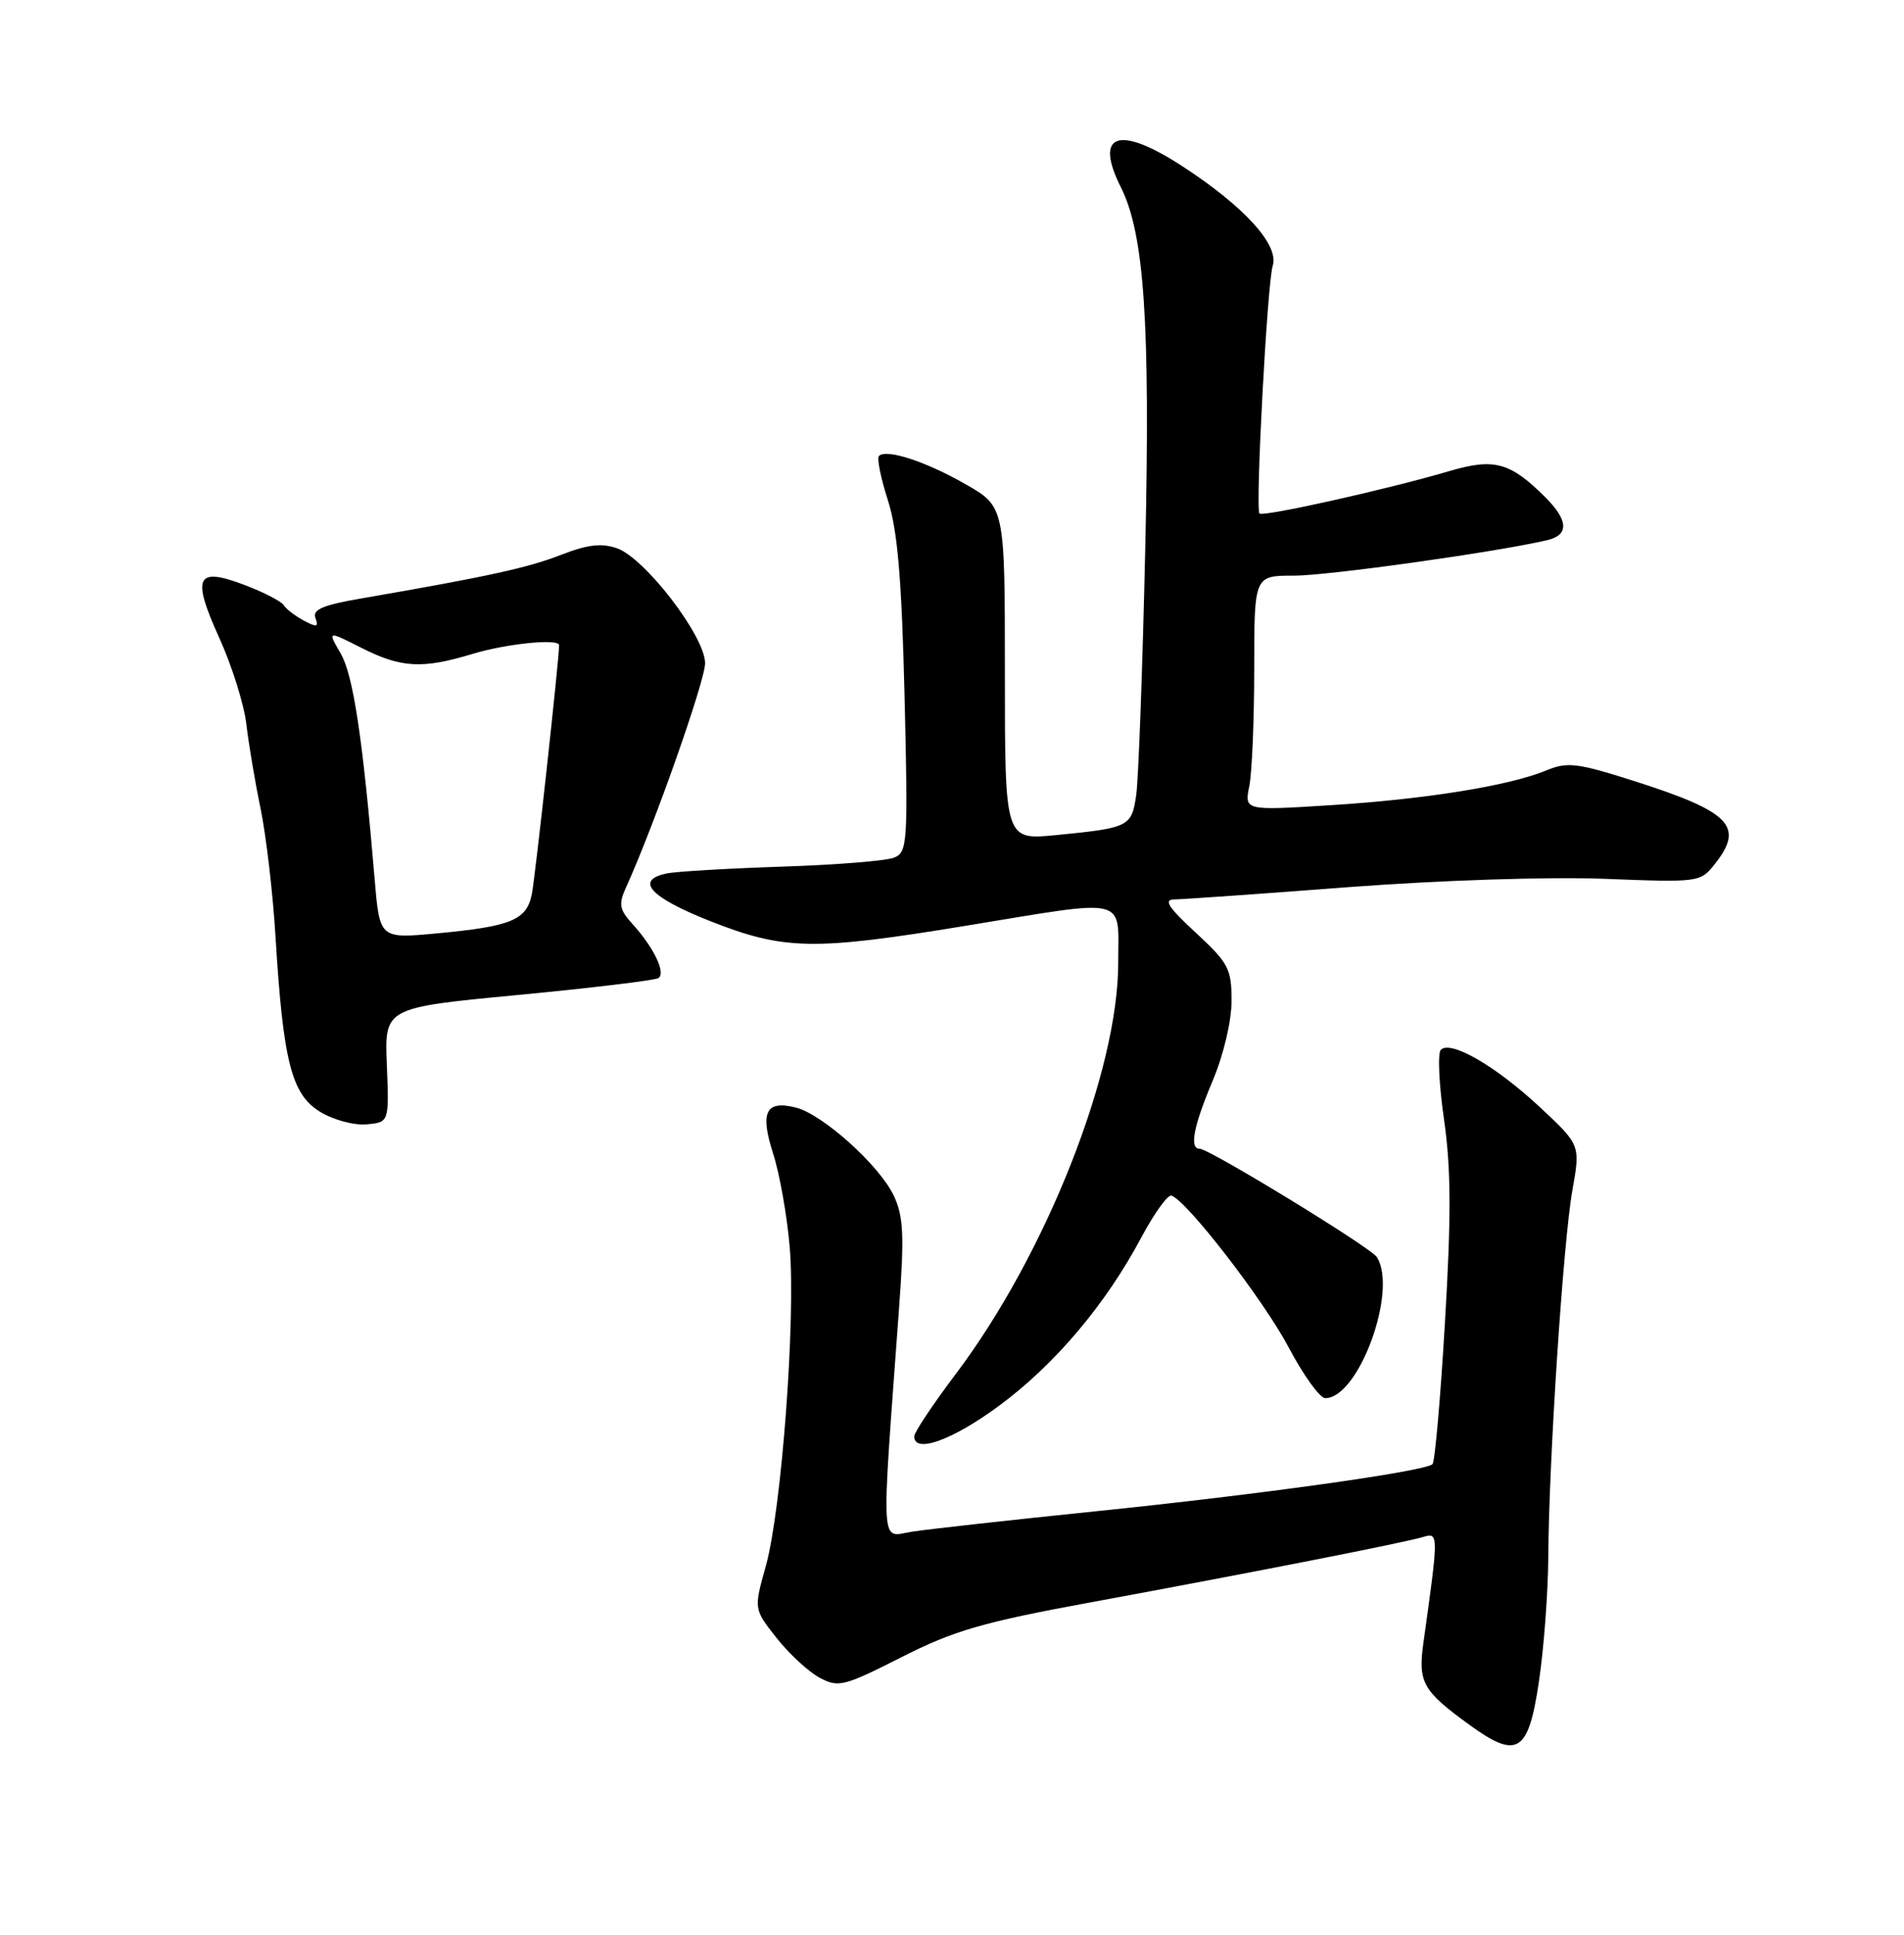 <?xml version="1.0" encoding="UTF-8" standalone="no"?>
<!DOCTYPE svg PUBLIC "-//W3C//DTD SVG 1.1//EN" "http://www.w3.org/Graphics/SVG/1.1/DTD/svg11.dtd" >
<svg xmlns="http://www.w3.org/2000/svg" xmlns:xlink="http://www.w3.org/1999/xlink" version="1.1" viewBox="0 0 252 256">
 <g >
 <path fill="currentColor"
d=" M 203.68 222.50 C 204.34 218.10 204.89 210.68 204.92 206.00 C 205.00 193.14 206.90 164.28 208.11 157.50 C 209.18 151.50 209.18 151.50 203.77 146.46 C 197.97 141.06 192.00 137.60 190.70 138.90 C 190.26 139.34 190.45 143.49 191.12 148.13 C 192.05 154.56 192.08 160.88 191.25 174.86 C 190.66 184.93 189.91 193.42 189.60 193.73 C 188.65 194.68 166.71 197.75 145.00 199.97 C 133.72 201.13 122.79 202.34 120.70 202.67 C 116.46 203.34 116.60 205.82 119.00 173.00 C 119.70 163.44 119.58 160.95 118.30 158.22 C 116.40 154.20 108.89 147.44 105.33 146.55 C 101.34 145.55 100.56 147.14 102.33 152.66 C 103.19 155.32 104.17 160.88 104.52 165.00 C 105.33 174.55 103.44 199.75 101.36 207.21 C 99.76 212.91 99.76 212.91 102.79 216.74 C 104.46 218.85 107.02 221.21 108.48 221.99 C 110.97 223.32 111.68 223.14 119.32 219.27 C 126.28 215.74 130.03 214.65 144.50 211.99 C 166.04 208.02 185.95 204.10 188.39 203.36 C 190.41 202.74 190.41 202.99 188.41 217.24 C 187.65 222.61 188.26 223.70 194.46 228.21 C 200.83 232.84 202.29 231.94 203.68 222.50 Z  M 132.21 186.02 C 139.61 180.56 146.33 172.62 151.07 163.71 C 152.78 160.51 154.57 158.03 155.05 158.20 C 157.12 158.91 167.26 172.05 170.54 178.25 C 172.50 181.96 174.69 185.00 175.40 185.00 C 179.83 185.00 185.04 170.76 182.23 166.33 C 181.42 165.06 160.05 152.00 158.78 152.00 C 157.39 152.00 157.95 149.06 160.50 143.00 C 161.95 139.55 163.00 135.12 163.00 132.42 C 163.00 128.17 162.60 127.42 158.25 123.40 C 154.65 120.08 153.96 119.02 155.40 119.01 C 156.45 119.00 166.80 118.28 178.40 117.39 C 190.57 116.47 204.90 116.00 212.27 116.28 C 224.98 116.77 225.05 116.76 227.02 114.25 C 230.90 109.31 228.99 107.39 216.15 103.30 C 208.72 100.94 207.44 100.79 204.65 101.94 C 199.76 103.97 188.65 105.76 176.12 106.54 C 164.70 107.26 164.70 107.26 165.35 104.00 C 165.71 102.21 166.00 95.22 166.00 88.46 C 166.00 76.16 166.00 76.16 171.25 76.17 C 175.74 76.17 197.81 73.09 204.75 71.48 C 207.67 70.81 207.60 68.88 204.57 65.84 C 199.89 61.16 197.78 60.58 191.84 62.33 C 183.63 64.75 167.09 68.44 166.69 67.94 C 166.13 67.26 167.73 37.41 168.45 35.16 C 169.32 32.43 164.70 27.34 156.51 22.01 C 148.05 16.50 144.76 17.63 148.36 24.80 C 151.45 30.97 152.25 42.75 151.58 72.50 C 151.22 88.45 150.68 103.17 150.38 105.21 C 149.77 109.39 149.45 109.55 139.75 110.50 C 133.00 111.16 133.00 111.16 133.00 89.10 C 133.00 67.04 133.00 67.04 127.76 64.05 C 122.49 61.04 117.31 59.36 116.33 60.33 C 116.04 60.62 116.57 63.25 117.51 66.18 C 118.80 70.19 119.34 76.56 119.72 92.10 C 120.19 111.51 120.11 112.75 118.36 113.47 C 117.34 113.90 110.65 114.44 103.50 114.67 C 96.35 114.91 89.49 115.31 88.25 115.57 C 83.97 116.46 86.02 118.72 93.95 121.86 C 103.76 125.74 107.64 125.81 127.80 122.50 C 149.64 118.92 148.00 118.52 148.00 127.39 C 148.00 141.76 138.43 165.99 126.50 181.80 C 123.48 185.81 121.00 189.52 121.00 190.05 C 121.00 192.38 126.04 190.57 132.21 186.02 Z  M 51.20 140.92 C 50.89 133.33 50.89 133.33 68.57 131.65 C 78.30 130.72 86.65 129.72 87.13 129.42 C 88.17 128.78 86.55 125.38 83.71 122.26 C 81.96 120.33 81.84 119.65 82.87 117.39 C 86.52 109.38 93.32 90.11 93.32 87.76 C 93.34 84.23 85.38 73.86 81.67 72.55 C 79.61 71.83 77.77 72.05 74.22 73.43 C 69.82 75.14 64.63 76.28 47.84 79.18 C 42.71 80.06 41.32 80.66 41.75 81.78 C 42.20 82.97 41.92 83.03 40.21 82.11 C 39.05 81.49 37.86 80.58 37.55 80.07 C 37.23 79.57 34.94 78.38 32.44 77.43 C 25.98 74.96 25.33 76.26 29.00 84.35 C 30.68 88.04 32.29 93.18 32.60 95.78 C 32.90 98.38 33.75 103.42 34.49 107.00 C 35.23 110.58 36.12 118.22 36.47 124.00 C 37.47 140.42 38.58 144.77 42.33 147.09 C 44.09 148.17 46.83 148.92 48.50 148.77 C 51.50 148.50 51.50 148.50 51.20 140.92 Z  M 49.59 116.36 C 48.01 97.67 46.76 89.35 45.09 86.47 C 43.33 83.44 43.33 83.44 47.83 85.72 C 53.11 88.39 55.90 88.54 62.59 86.51 C 67.06 85.16 74.00 84.46 74.00 85.37 C 74.00 87.22 70.83 116.16 70.39 118.31 C 69.69 121.75 67.69 122.58 57.84 123.50 C 50.25 124.21 50.25 124.21 49.59 116.36 Z "/>
</g>
</svg>
